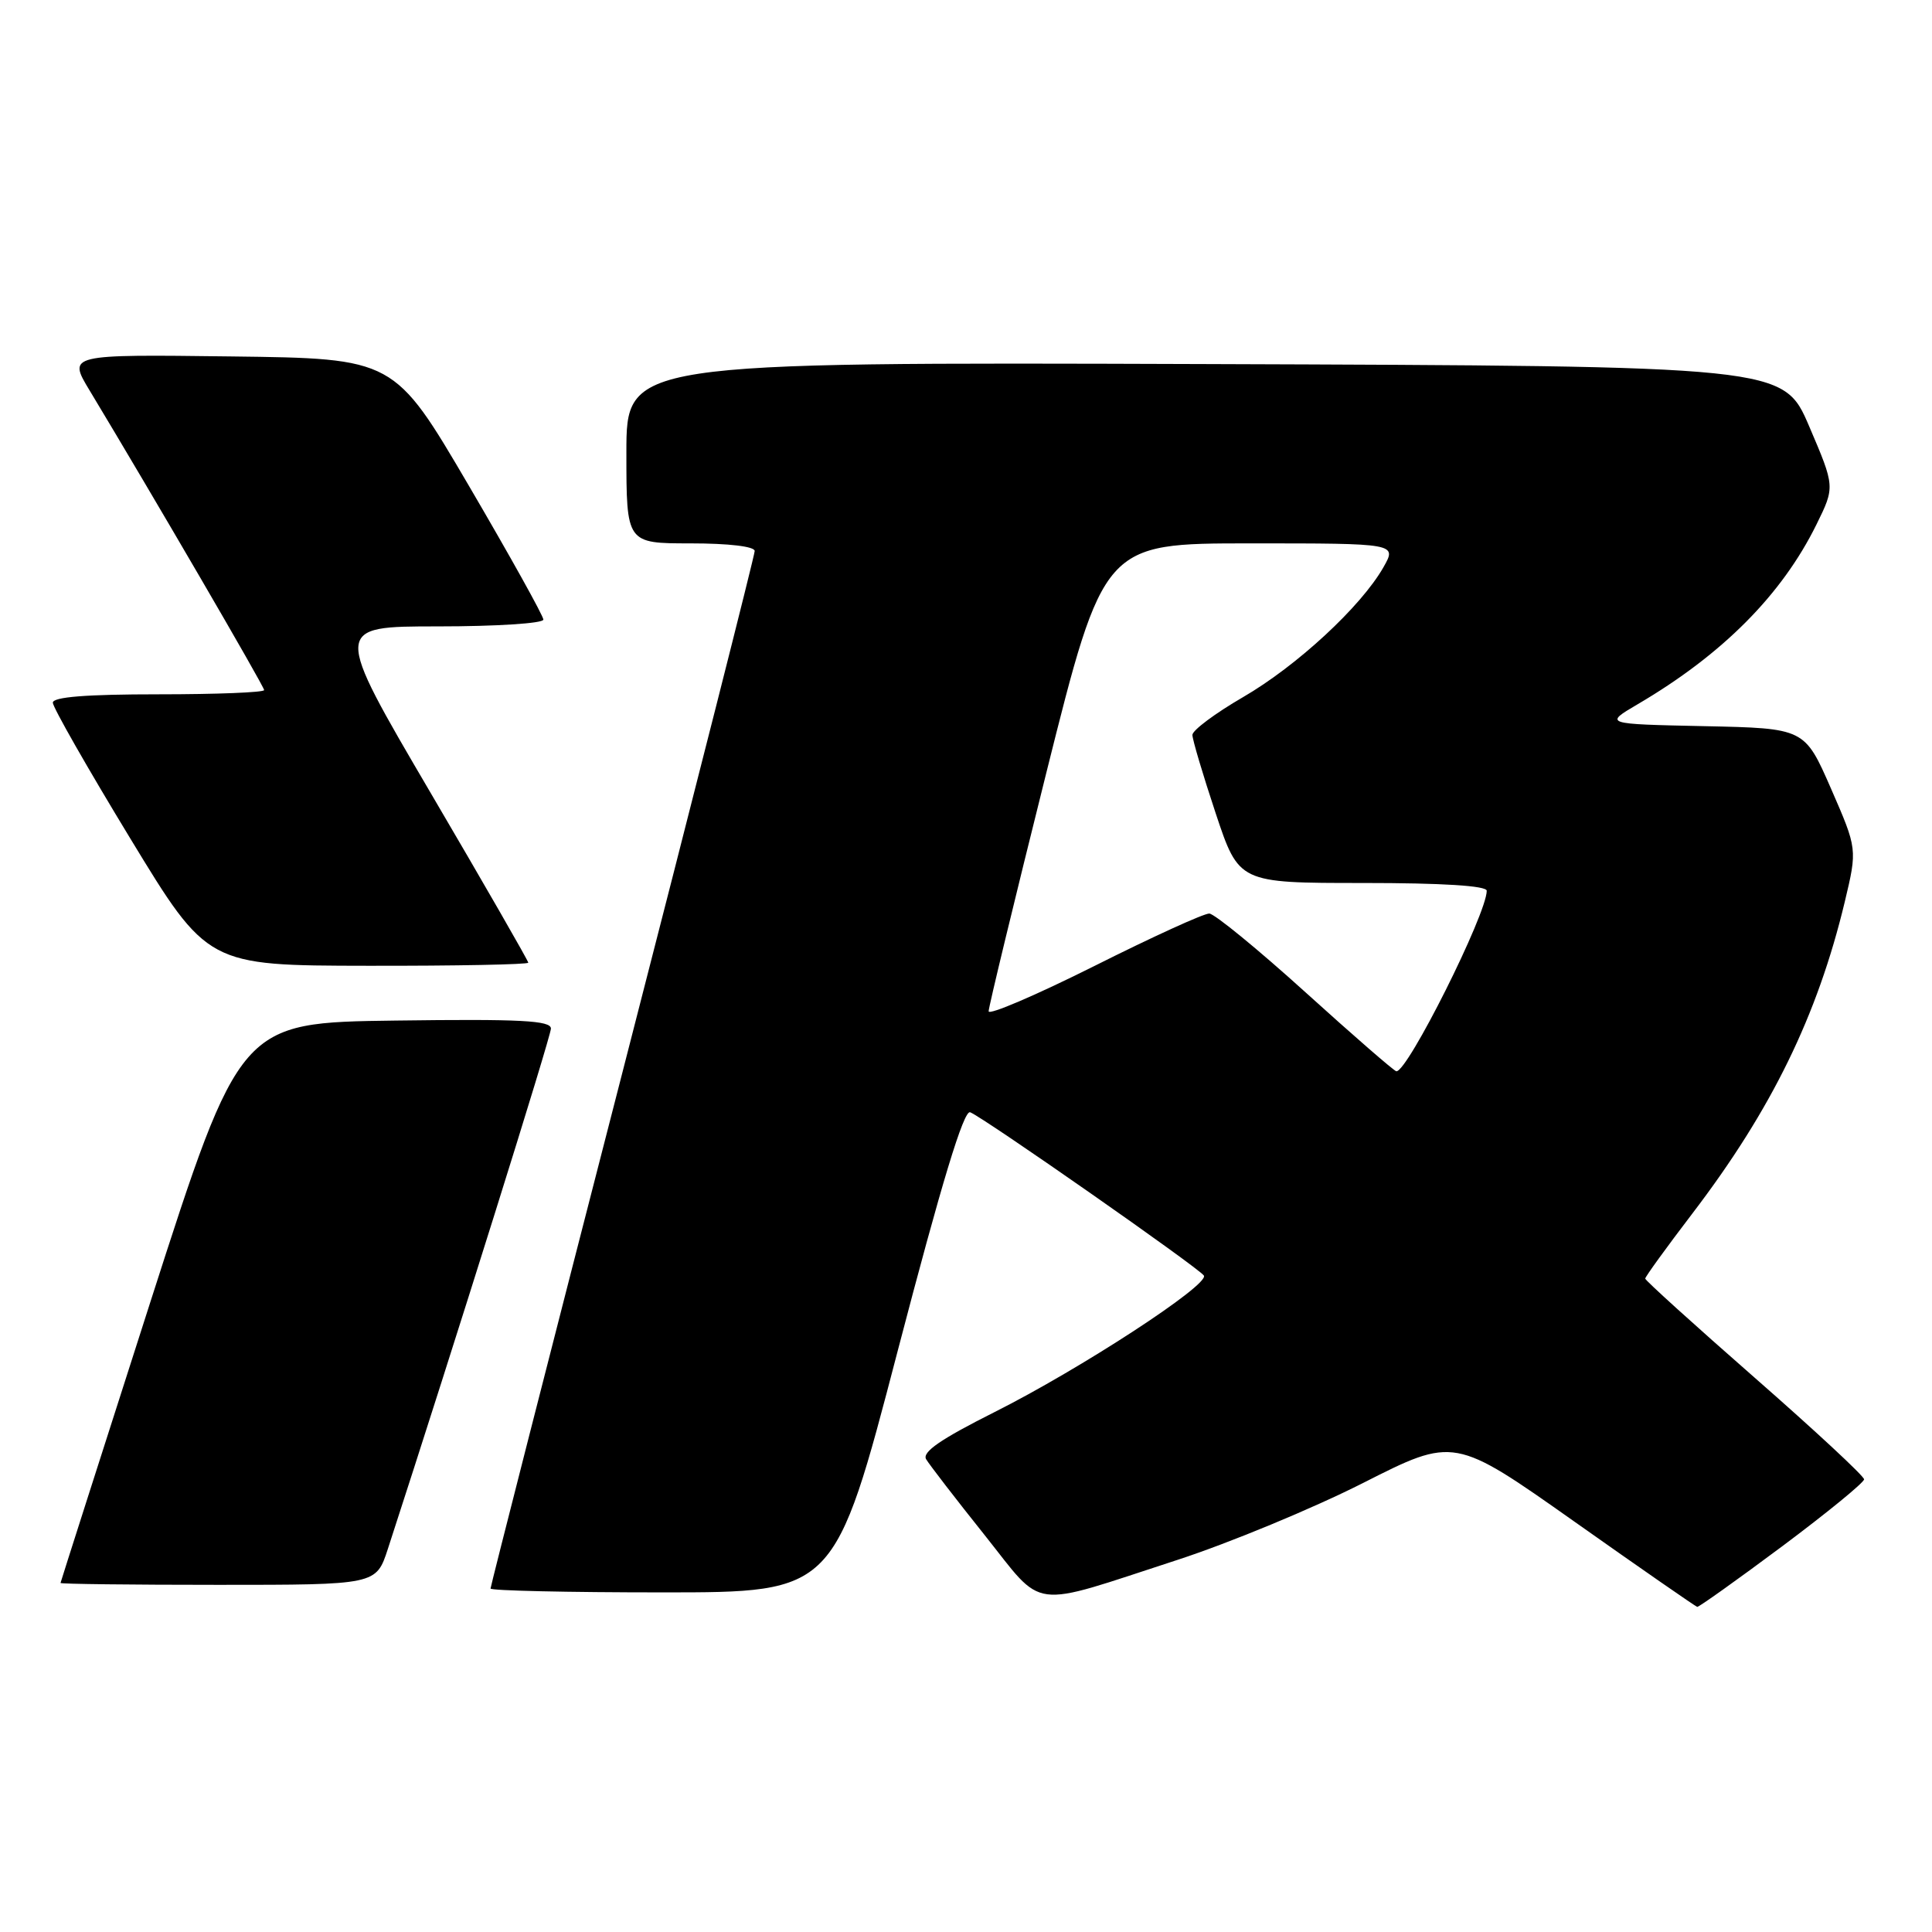 <?xml version="1.0" encoding="UTF-8" standalone="no"?>
<!DOCTYPE svg PUBLIC "-//W3C//DTD SVG 1.1//EN" "http://www.w3.org/Graphics/SVG/1.1/DTD/svg11.dtd" >
<svg xmlns="http://www.w3.org/2000/svg" xmlns:xlink="http://www.w3.org/1999/xlink" version="1.1" viewBox="0 0 256 256">
 <g >
 <path fill="currentColor"
d=" M 236.14 204.90 C 242.11 200.44 247.00 196.44 247.00 196.02 C 247.00 195.59 240.47 189.53 232.50 182.55 C 224.53 175.57 218.00 169.66 218.00 169.42 C 218.00 169.18 220.83 165.27 224.29 160.74 C 234.74 147.04 240.83 134.56 244.44 119.50 C 246.11 112.50 246.11 112.50 242.62 104.50 C 239.12 96.50 239.12 96.50 225.82 96.22 C 212.53 95.94 212.53 95.94 217.01 93.31 C 228.25 86.71 236.10 78.81 240.69 69.50 C 243.15 64.50 243.15 64.50 239.73 56.50 C 236.30 48.50 236.30 48.50 159.65 48.24 C 83.00 47.99 83.00 47.99 83.00 59.99 C 83.00 72.00 83.00 72.00 91.50 72.00 C 96.58 72.00 100.00 72.41 100.00 73.01 C 100.00 73.57 92.12 104.62 82.50 142.00 C 72.87 179.38 65.00 210.20 65.00 210.49 C 65.00 210.77 75.26 211.00 87.80 211.00 C 110.60 211.00 110.60 211.00 118.96 178.96 C 124.78 156.70 127.70 147.06 128.55 147.38 C 130.32 148.06 158.91 168.04 159.52 169.02 C 160.27 170.24 143.12 181.42 131.76 187.12 C 124.64 190.70 122.15 192.41 122.72 193.36 C 123.15 194.08 126.62 198.59 130.44 203.37 C 138.50 213.48 136.11 213.17 156.00 206.70 C 162.88 204.46 173.94 199.88 180.60 196.51 C 192.69 190.38 192.69 190.38 208.60 201.61 C 217.34 207.79 224.68 212.87 224.89 212.92 C 225.10 212.96 230.17 209.35 236.14 204.90 Z  M 51.39 205.25 C 60.23 178.07 73.00 137.33 73.00 136.29 C 73.00 135.22 68.98 135.01 52.41 135.23 C 31.82 135.50 31.82 135.50 19.93 172.50 C 13.40 192.85 8.04 209.61 8.02 209.75 C 8.01 209.89 17.41 210.00 28.92 210.00 C 49.84 210.00 49.84 210.00 51.39 205.25 Z  M 70.00 127.56 C 70.00 127.32 64.18 117.19 57.06 105.06 C 44.12 83.00 44.12 83.00 58.06 83.00 C 65.73 83.00 72.00 82.60 72.00 82.10 C 72.00 81.61 67.55 73.62 62.12 64.35 C 52.24 47.50 52.24 47.50 30.62 47.23 C 8.99 46.96 8.99 46.96 11.87 51.73 C 20.13 65.43 35.00 90.95 35.00 91.44 C 35.00 91.75 28.70 92.00 21.00 92.00 C 11.43 92.00 7.00 92.35 7.00 93.11 C 7.00 93.72 11.61 101.80 17.25 111.08 C 27.50 127.94 27.50 127.94 48.75 127.97 C 60.44 127.99 70.00 127.80 70.00 127.56 Z  M 173.00 131.50 C 166.68 125.78 160.93 121.08 160.24 121.05 C 159.54 121.02 152.68 124.15 144.99 128.01 C 137.29 131.86 131.00 134.56 131.00 134.00 C 131.00 133.43 134.43 119.26 138.62 102.49 C 146.25 72.00 146.25 72.00 165.68 72.00 C 185.11 72.00 185.11 72.00 183.31 75.17 C 180.34 80.38 171.84 88.24 164.70 92.38 C 161.01 94.52 158.00 96.77 158.00 97.38 C 158.00 97.99 159.39 102.66 161.08 107.75 C 164.16 117.00 164.16 117.00 180.58 117.00 C 191.18 117.00 197.00 117.37 197.00 118.03 C 197.00 121.11 186.49 142.09 185.02 141.95 C 184.73 141.92 179.32 137.22 173.00 131.50 Z "/>
</g>
</svg>